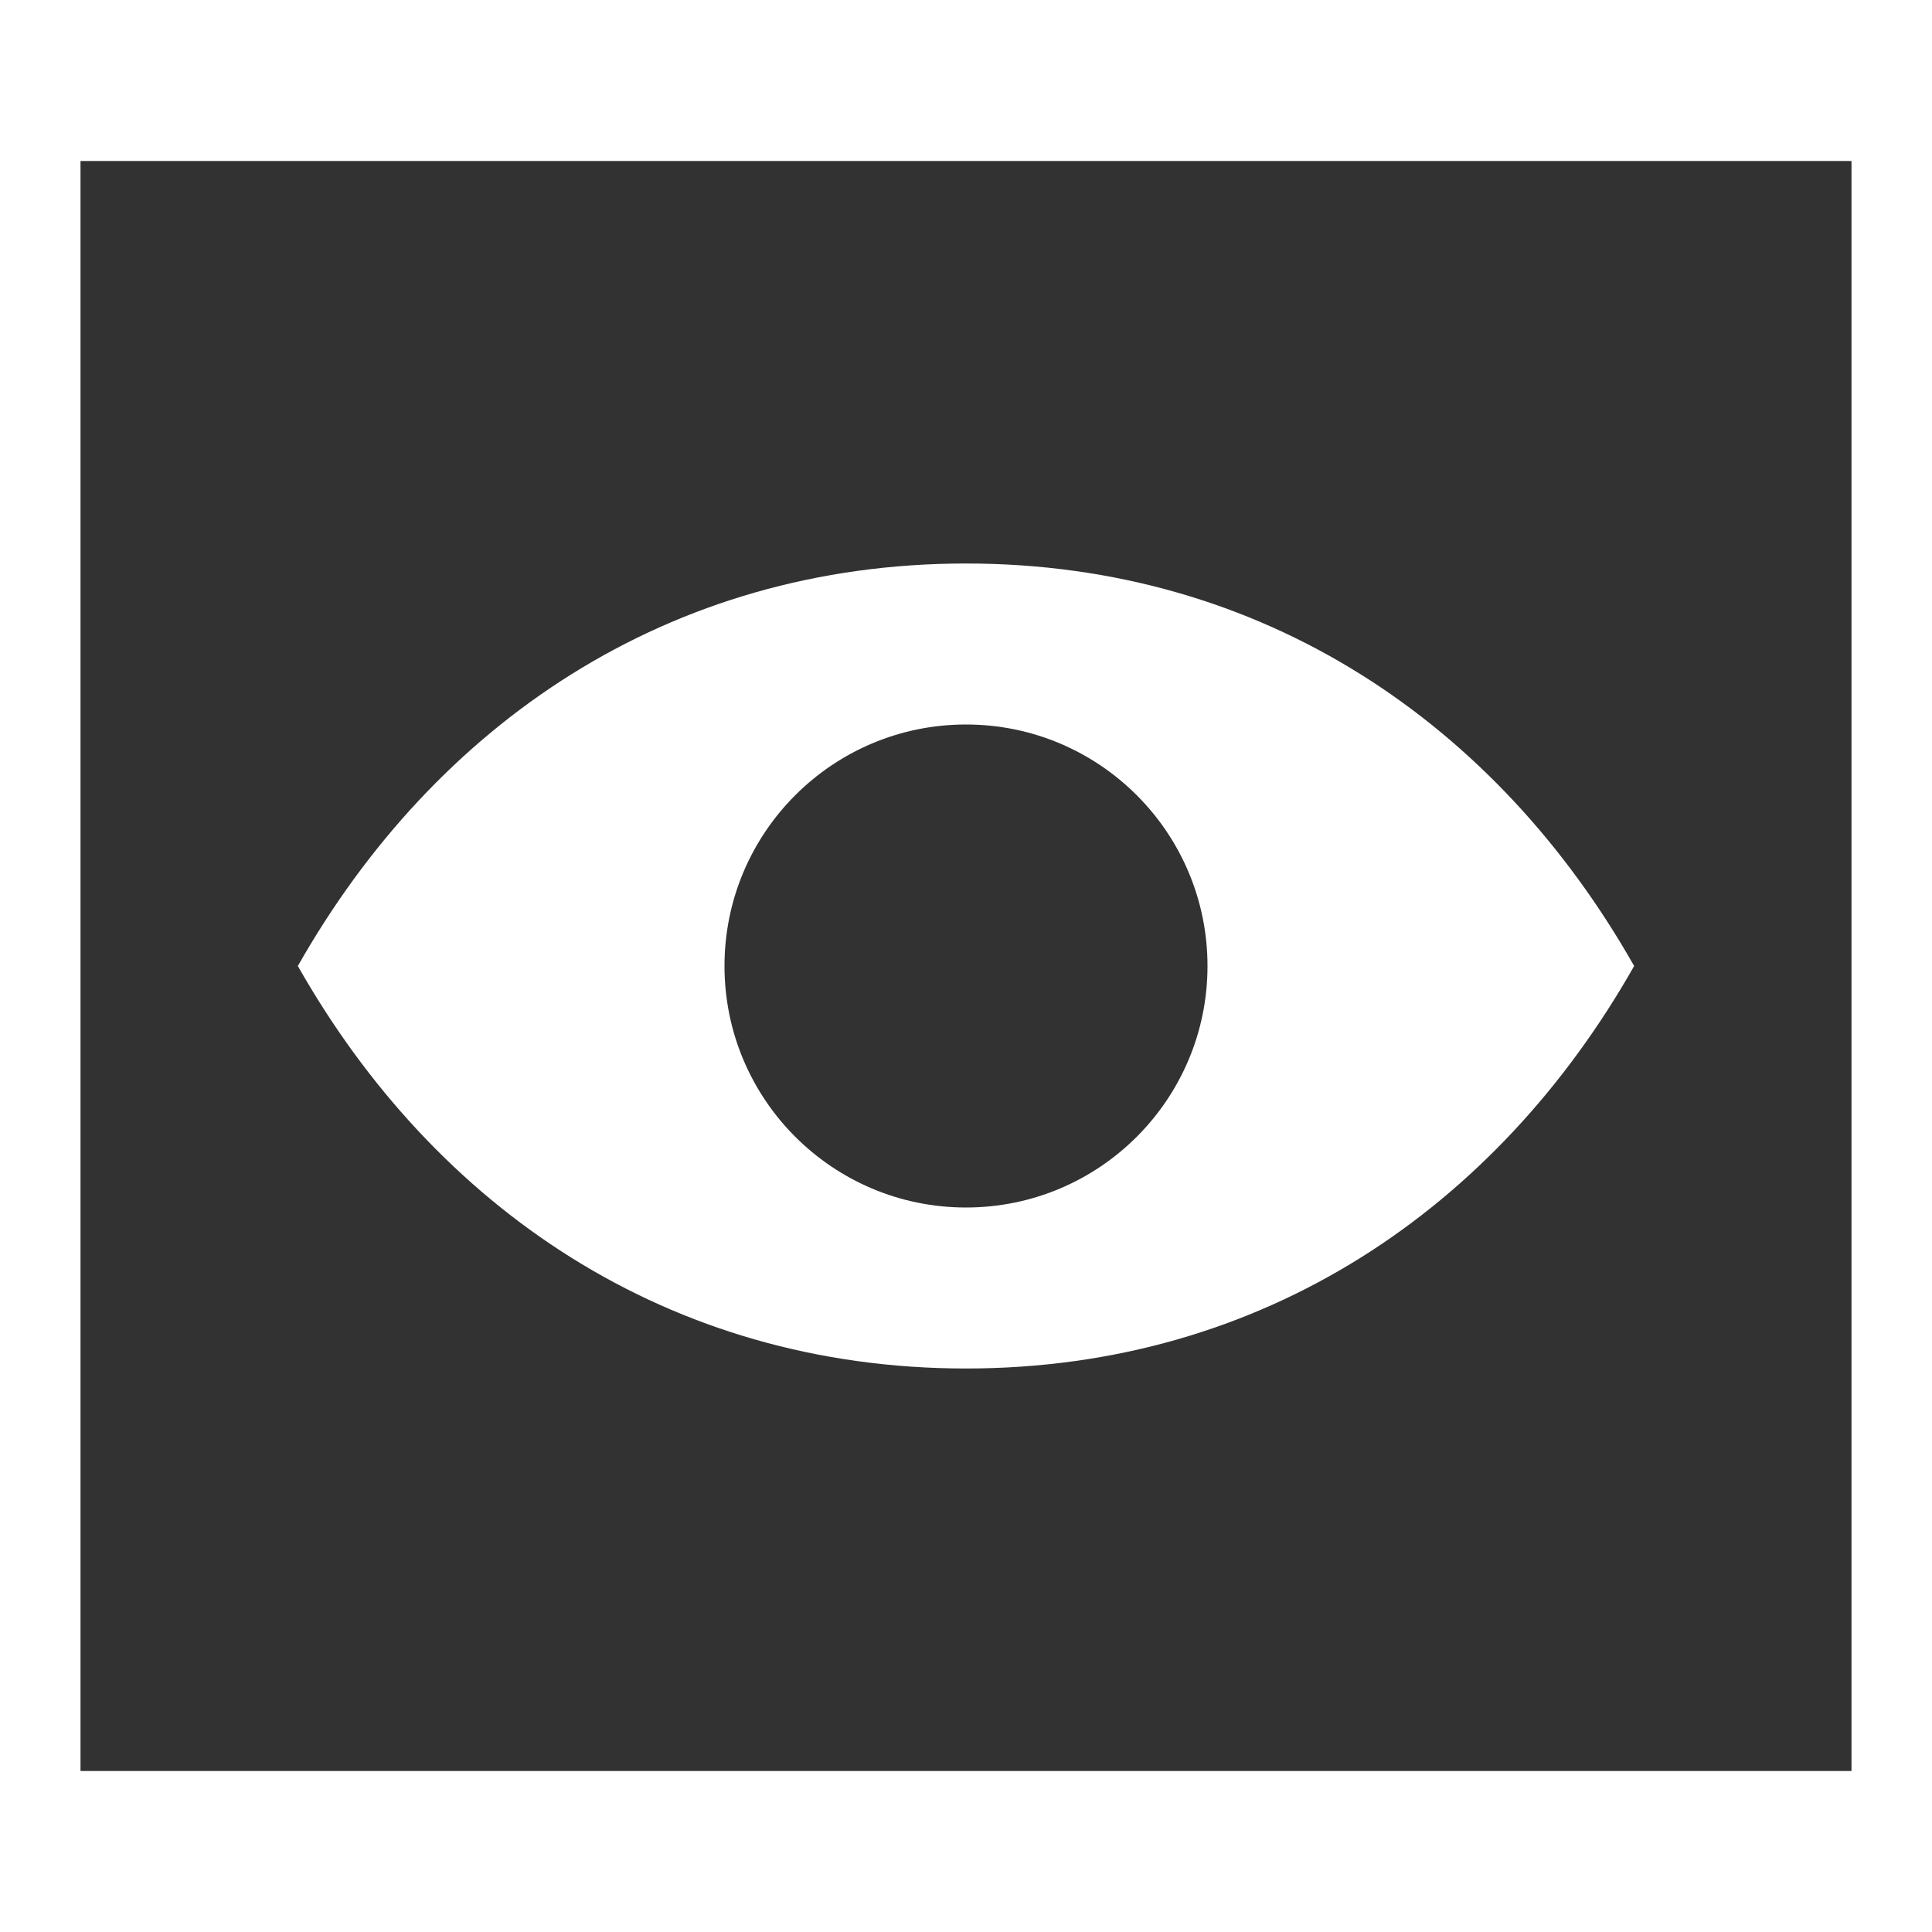 <?xml version="1.0" encoding="utf-8"?>
<!-- Generator: Adobe Illustrator 19.1.0, SVG Export Plug-In . SVG Version: 6.00 Build 0)  -->
<svg version="1.1" xmlns="http://www.w3.org/2000/svg" xmlns:xlink="http://www.w3.org/1999/xlink" x="0px" y="0px"
	 viewBox="0 0 24 24" style="enable-background:new 0 0 24 24;" xml:space="preserve">
<style type="text/css">
	.st0{fill:#323232;}
</style>
<g id="Guides">
</g>
<g id="Name">
</g>
<g id="Icon">
	<g>
		<circle class="st0" cx="12" cy="12" r="3"/>
		<path class="st0" d="M1,2v20h22V2H1z M12,17c-3.7,0-6.6-2-8.3-5C5.4,9,8.3,7,12,7s6.6,2,8.3,5C18.6,15,15.7,17,12,17z"/>
	</g>
</g>
</svg>
